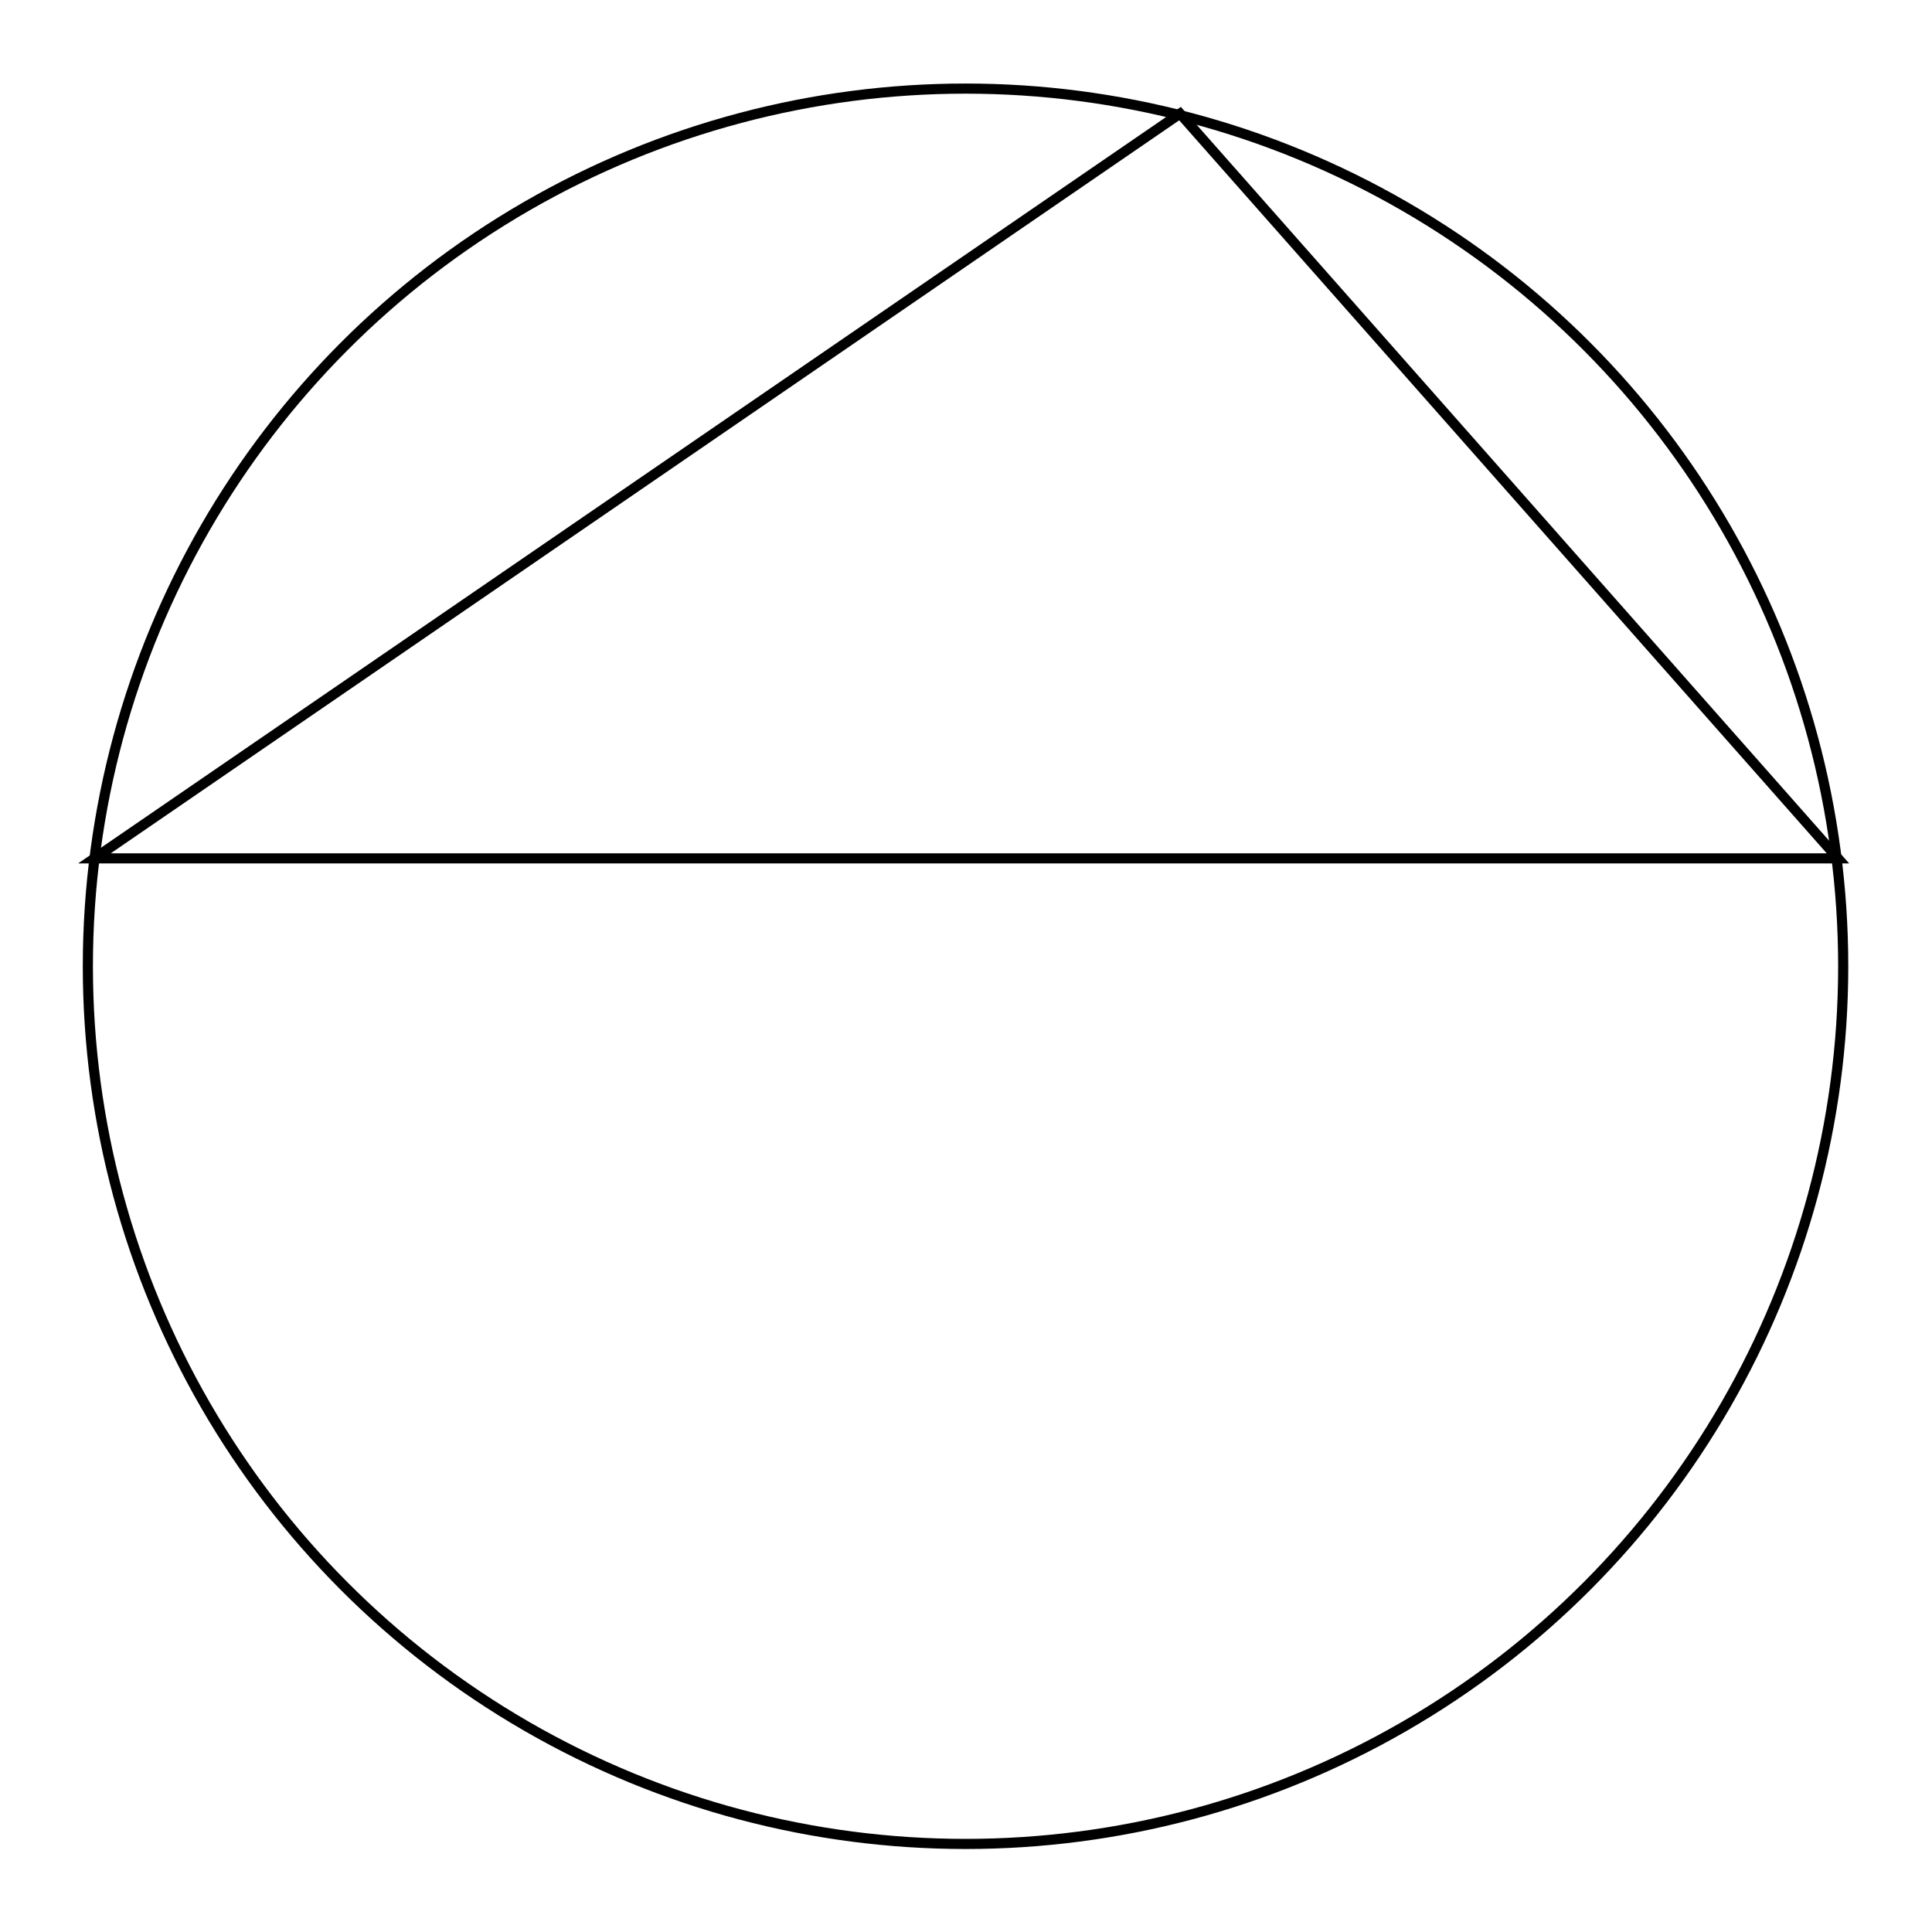 <svg xmlns="http://www.w3.org/2000/svg" width="100.0" height="100.0" viewBox="-5.377 -61.128 110.000 110.000">
<g fill="none" stroke="black" stroke-width="0.007%" transform="translate(0, -12.256) scale(74.919, -74.919)">
<polygon points="0.000,0.000 1.325,0.000 0.825,0.566" />
<circle cx="0.662" cy="-0.082" r="0.667" />
</g>
</svg>
